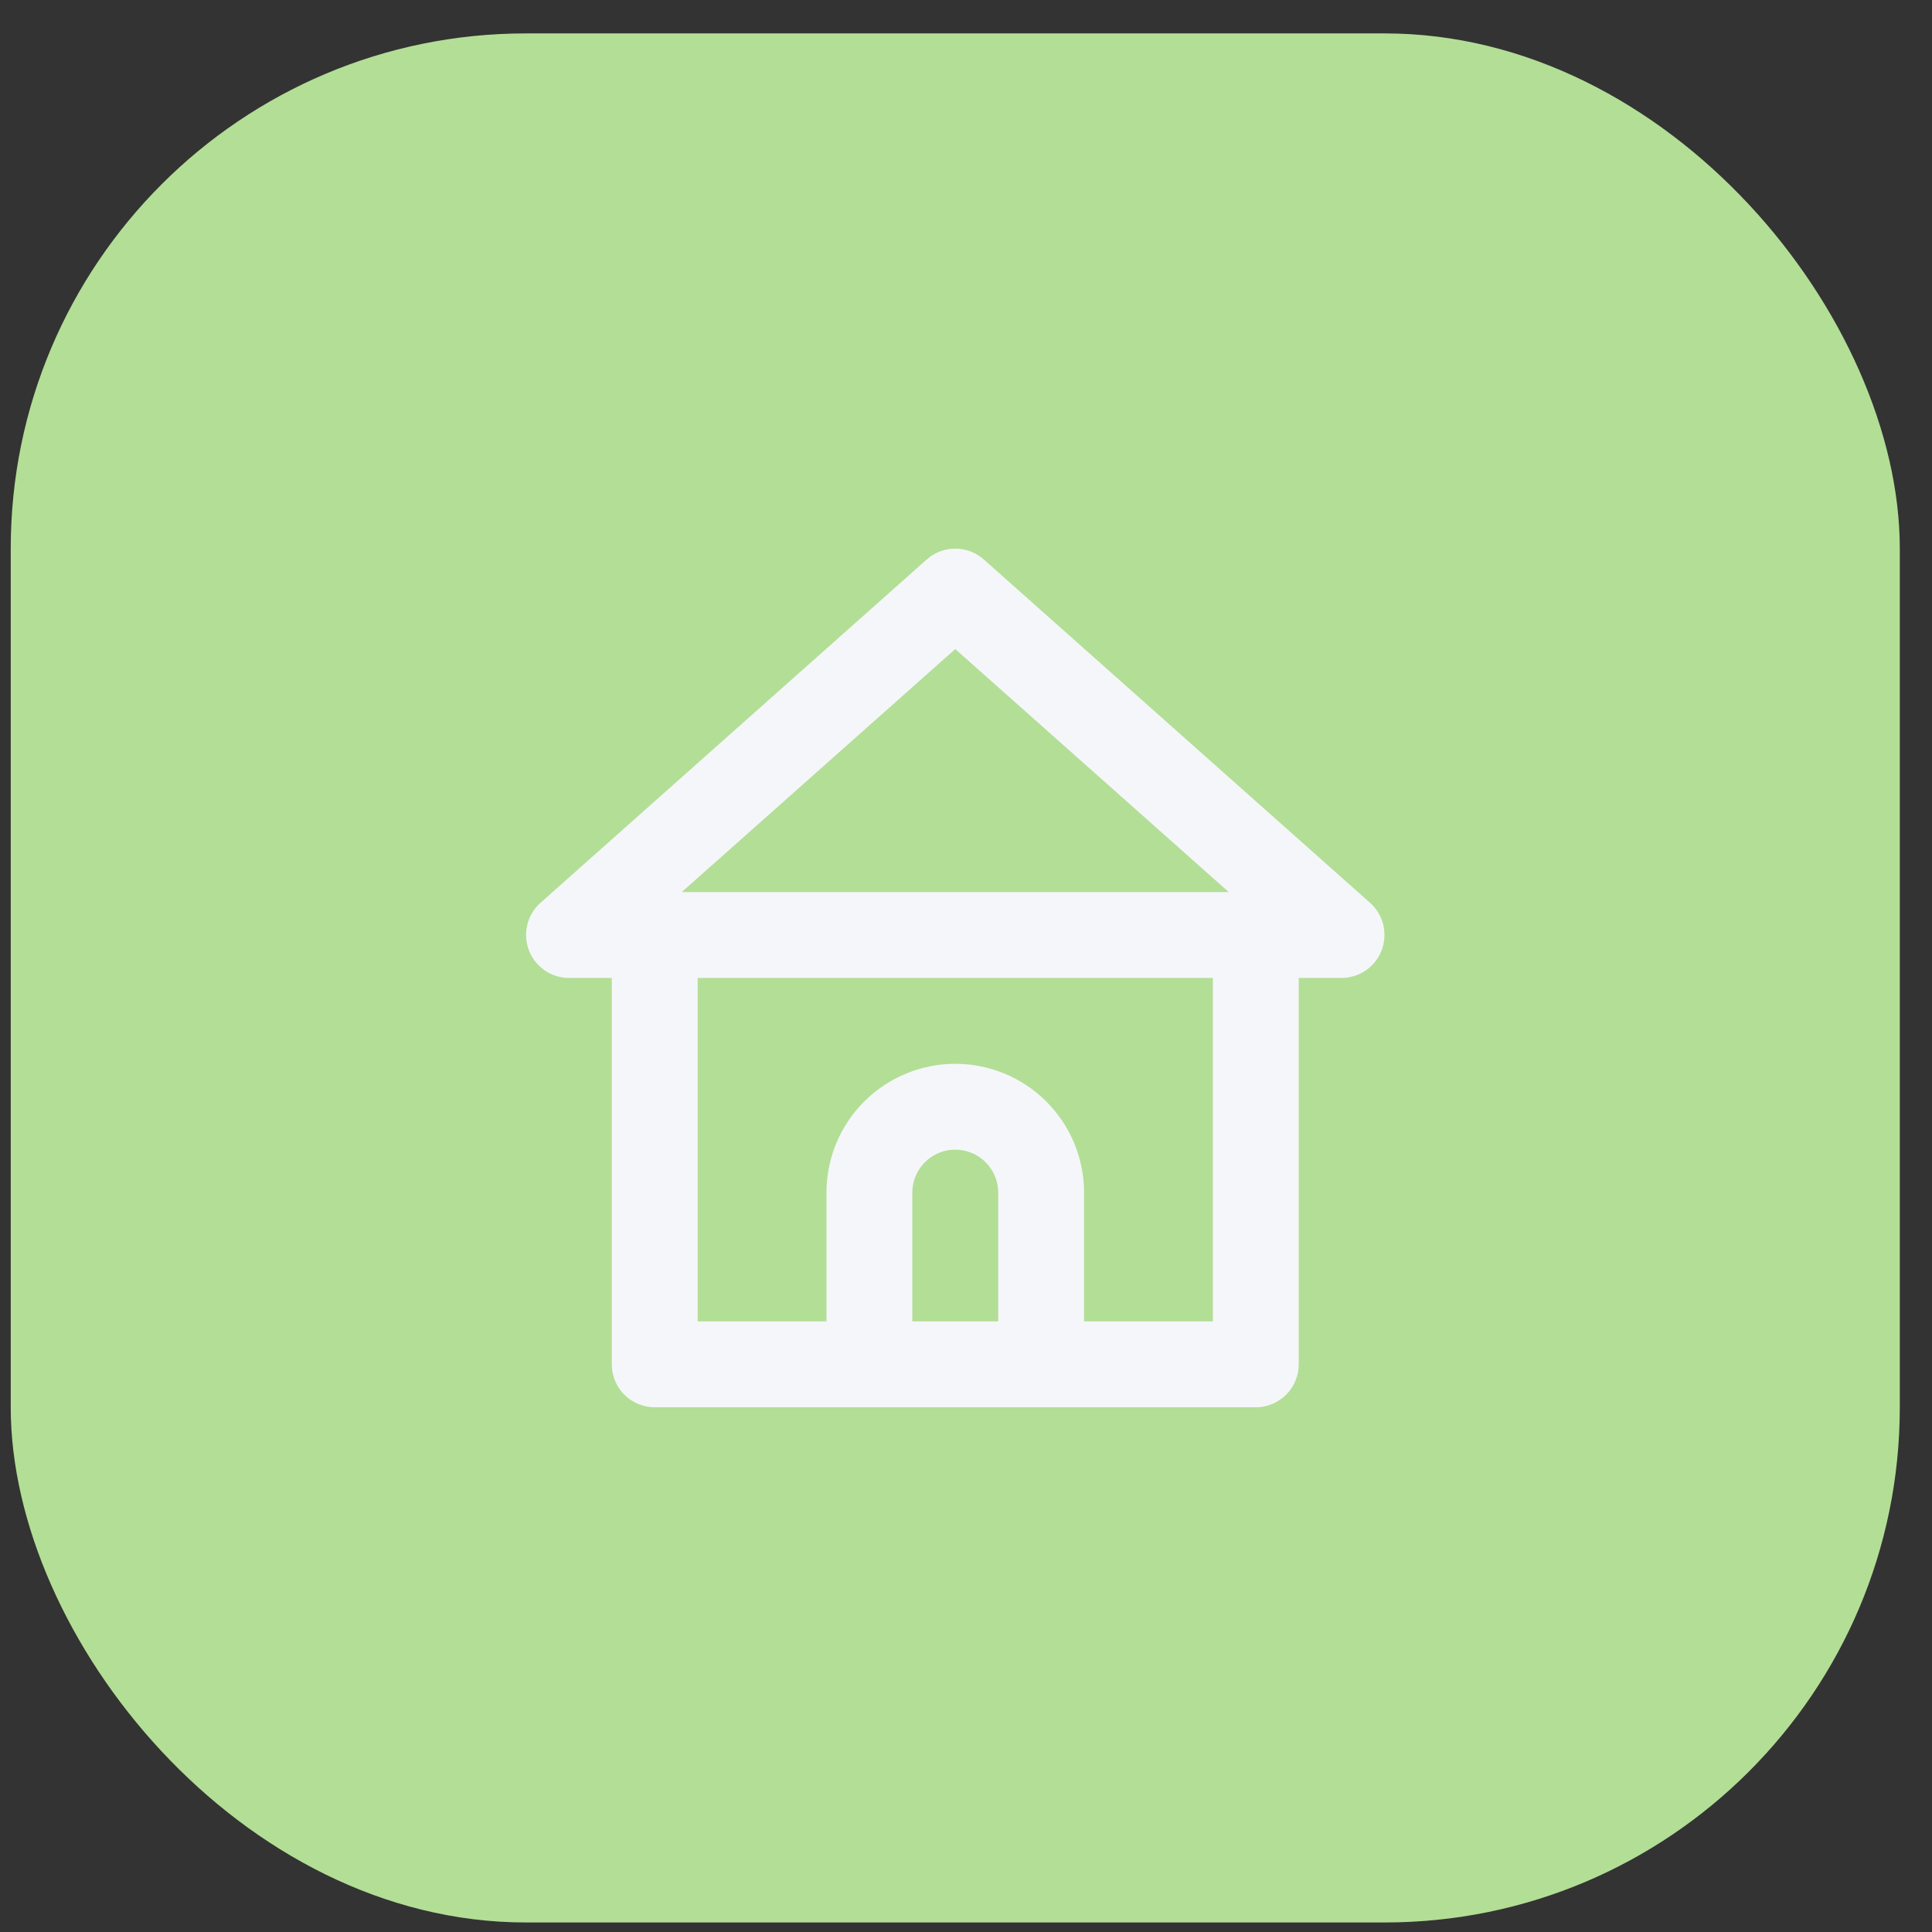 <svg width="45" height="45" viewBox="0 0 45 45" fill="none" xmlns="http://www.w3.org/2000/svg">
<rect x="0" y="0" width="45" height="45" fill="#333333" stroke="none"/>
<rect x="0.25" y="0.778" width="44" height="44" rx="12" fill="#B3DE96"/>
<path d="M22.25 13.279C22.371 13.279 22.488 13.323 22.58 13.403L31.578 21.401L31.579 21.402C31.655 21.47 31.709 21.56 31.733 21.659C31.751 21.733 31.752 21.81 31.736 21.884L31.713 21.958C31.677 22.052 31.614 22.132 31.531 22.189C31.448 22.246 31.349 22.278 31.249 22.278H29.75V31.778C29.75 31.911 29.697 32.038 29.603 32.132C29.509 32.225 29.382 32.278 29.25 32.278H15.25C15.117 32.278 14.99 32.225 14.896 32.132C14.802 32.038 14.75 31.911 14.75 31.778V22.278H13.252C13.151 22.278 13.052 22.246 12.969 22.189C12.907 22.146 12.856 22.091 12.819 22.026L12.787 21.958L12.764 21.884C12.748 21.81 12.749 21.733 12.767 21.659C12.791 21.56 12.845 21.47 12.921 21.402L12.922 21.401L21.922 13.401L21.922 13.4C22.012 13.321 22.129 13.279 22.25 13.279ZM15.75 31.278H19.75V27.778C19.75 27.115 20.013 26.479 20.482 26.011C20.951 25.542 21.587 25.278 22.25 25.278C22.913 25.278 23.549 25.542 24.018 26.011C24.487 26.479 24.75 27.115 24.75 27.778V31.278H28.75V22.278H15.75V31.278ZM22.25 26.278C21.852 26.278 21.47 26.436 21.189 26.718C20.908 26.999 20.75 27.38 20.75 27.778V31.278H23.75V27.778C23.75 27.38 23.591 26.999 23.31 26.718C23.029 26.436 22.647 26.278 22.25 26.278ZM21.918 14.744L15.547 20.404L14.564 21.278H29.935L28.952 20.404L22.582 14.744L22.25 14.449L21.918 14.744Z" fill="#F5F6FA" stroke="#F5F6FA"/>
</svg>
